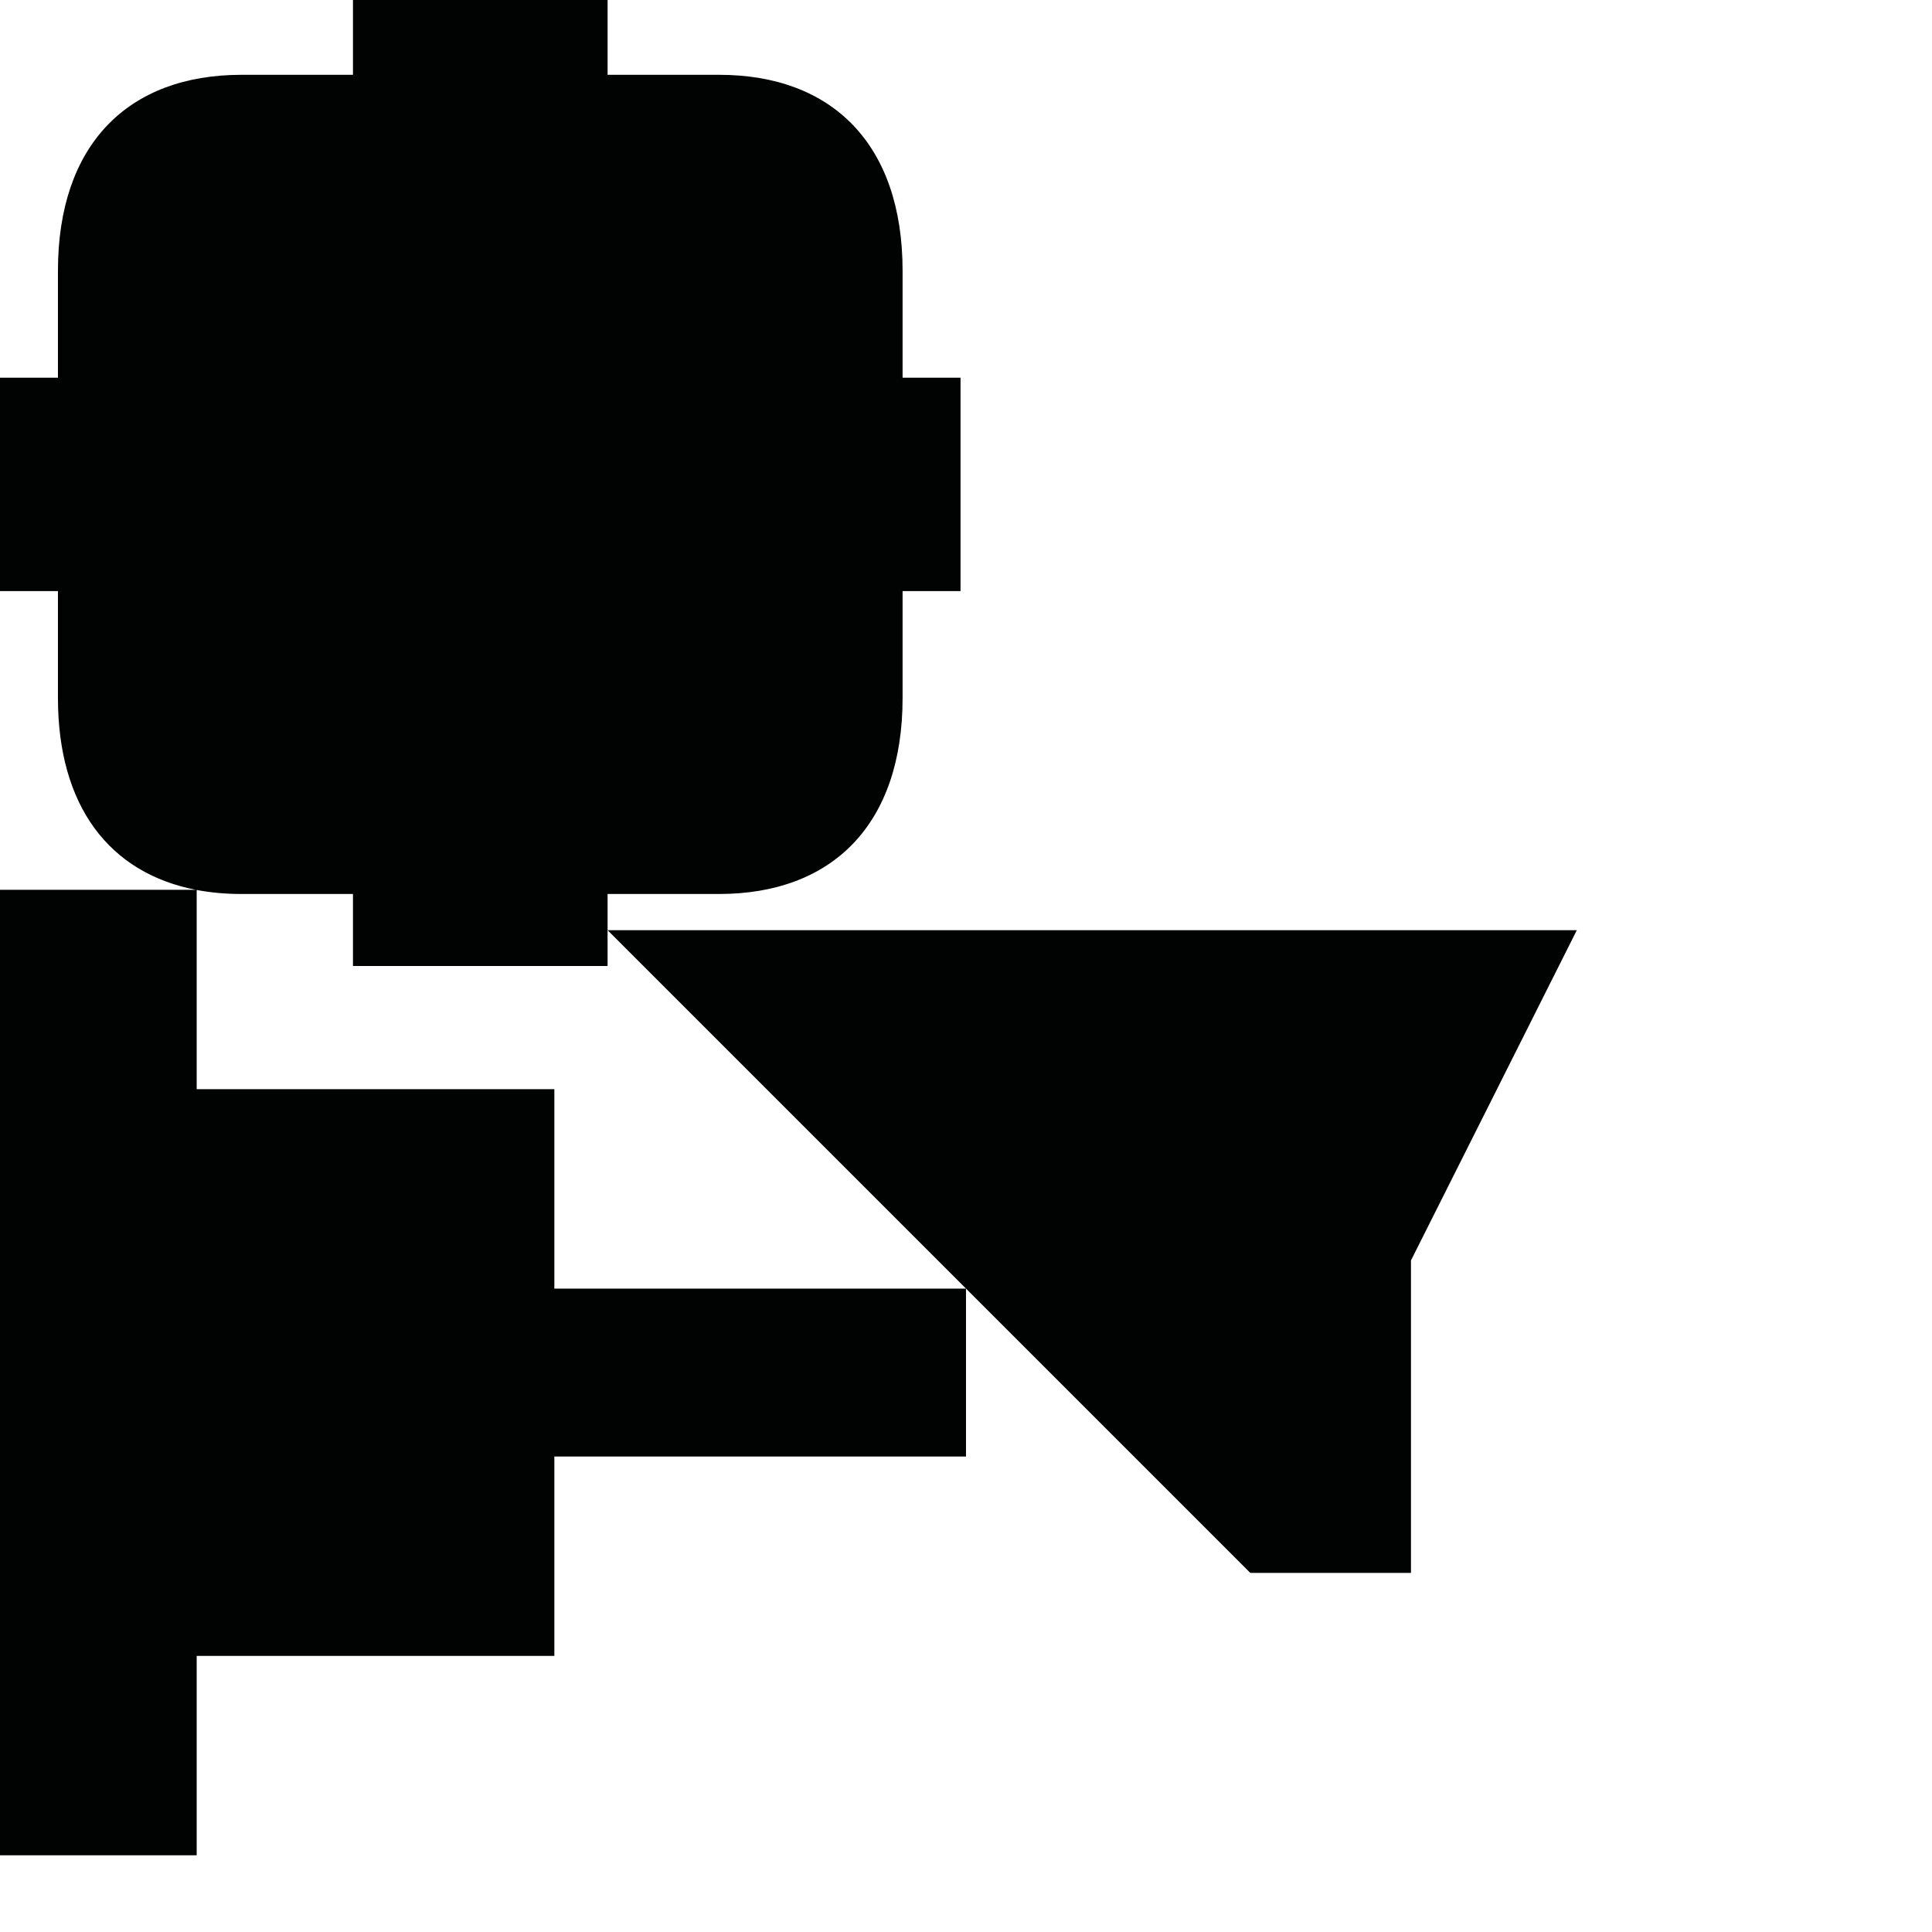 <?xml version="1.0" encoding="utf-8"?>
<!-- Generator: Adobe Illustrator 16.0.0, SVG Export Plug-In . SVG Version: 6.00 Build 0)  -->
<!DOCTYPE svg PUBLIC "-//W3C//DTD SVG 1.1//EN" "http://www.w3.org/Graphics/SVG/1.1/DTD/svg11.dtd">
<svg version="1.1" id="Calque_1" xmlns="http://www.w3.org/2000/svg" xmlns:xlink="http://www.w3.org/1999/xlink" x="0px" y="0px"
	 width="1190.551px" height="1190.551px" viewBox="0 0 1190.551 1190.551" enable-background="new 0 0 1190.551 1190.551"
	 xml:space="preserve">
<g>
	<path fill="#010202" d="M443.118,550.899c69.797,0,113.081-42.896,113.081-120.808v-65.854h35.709v-64.926v-1.624V232.76h-35.709
		v-65.854c0-77.912-43.281-120.809-113.079-120.809c-24.754,0-68.713,0-68.713,0V-0.002h-77.368h-2.167h-77.367v46.101
		c0,0-43.963,0-68.715,0c-69.799,0-113.083,42.896-113.083,120.807v65.854H0v64.927v1.624v64.926h35.707v65.854
		c0,66.844,31.861,107.912,84.991,118.232H0v594.961h121.196v-122.873h220.406V897.538h253.676v-103.47H341.603V671.196H121.197
		V548.42c8.653,1.646,17.865,2.481,27.594,2.481c24.752,0,68.715,0,68.715,0v44.379h77.367h2.167h77.366v-22.084v-22.297
		C374.406,550.899,418.366,550.899,443.118,550.899z"/>
	<polygon fill="#010202" points="374.406,573.196 770.465,969.254 869.478,969.254 869.478,776.718 971.687,573.196 	"/>
</g>
</svg>

